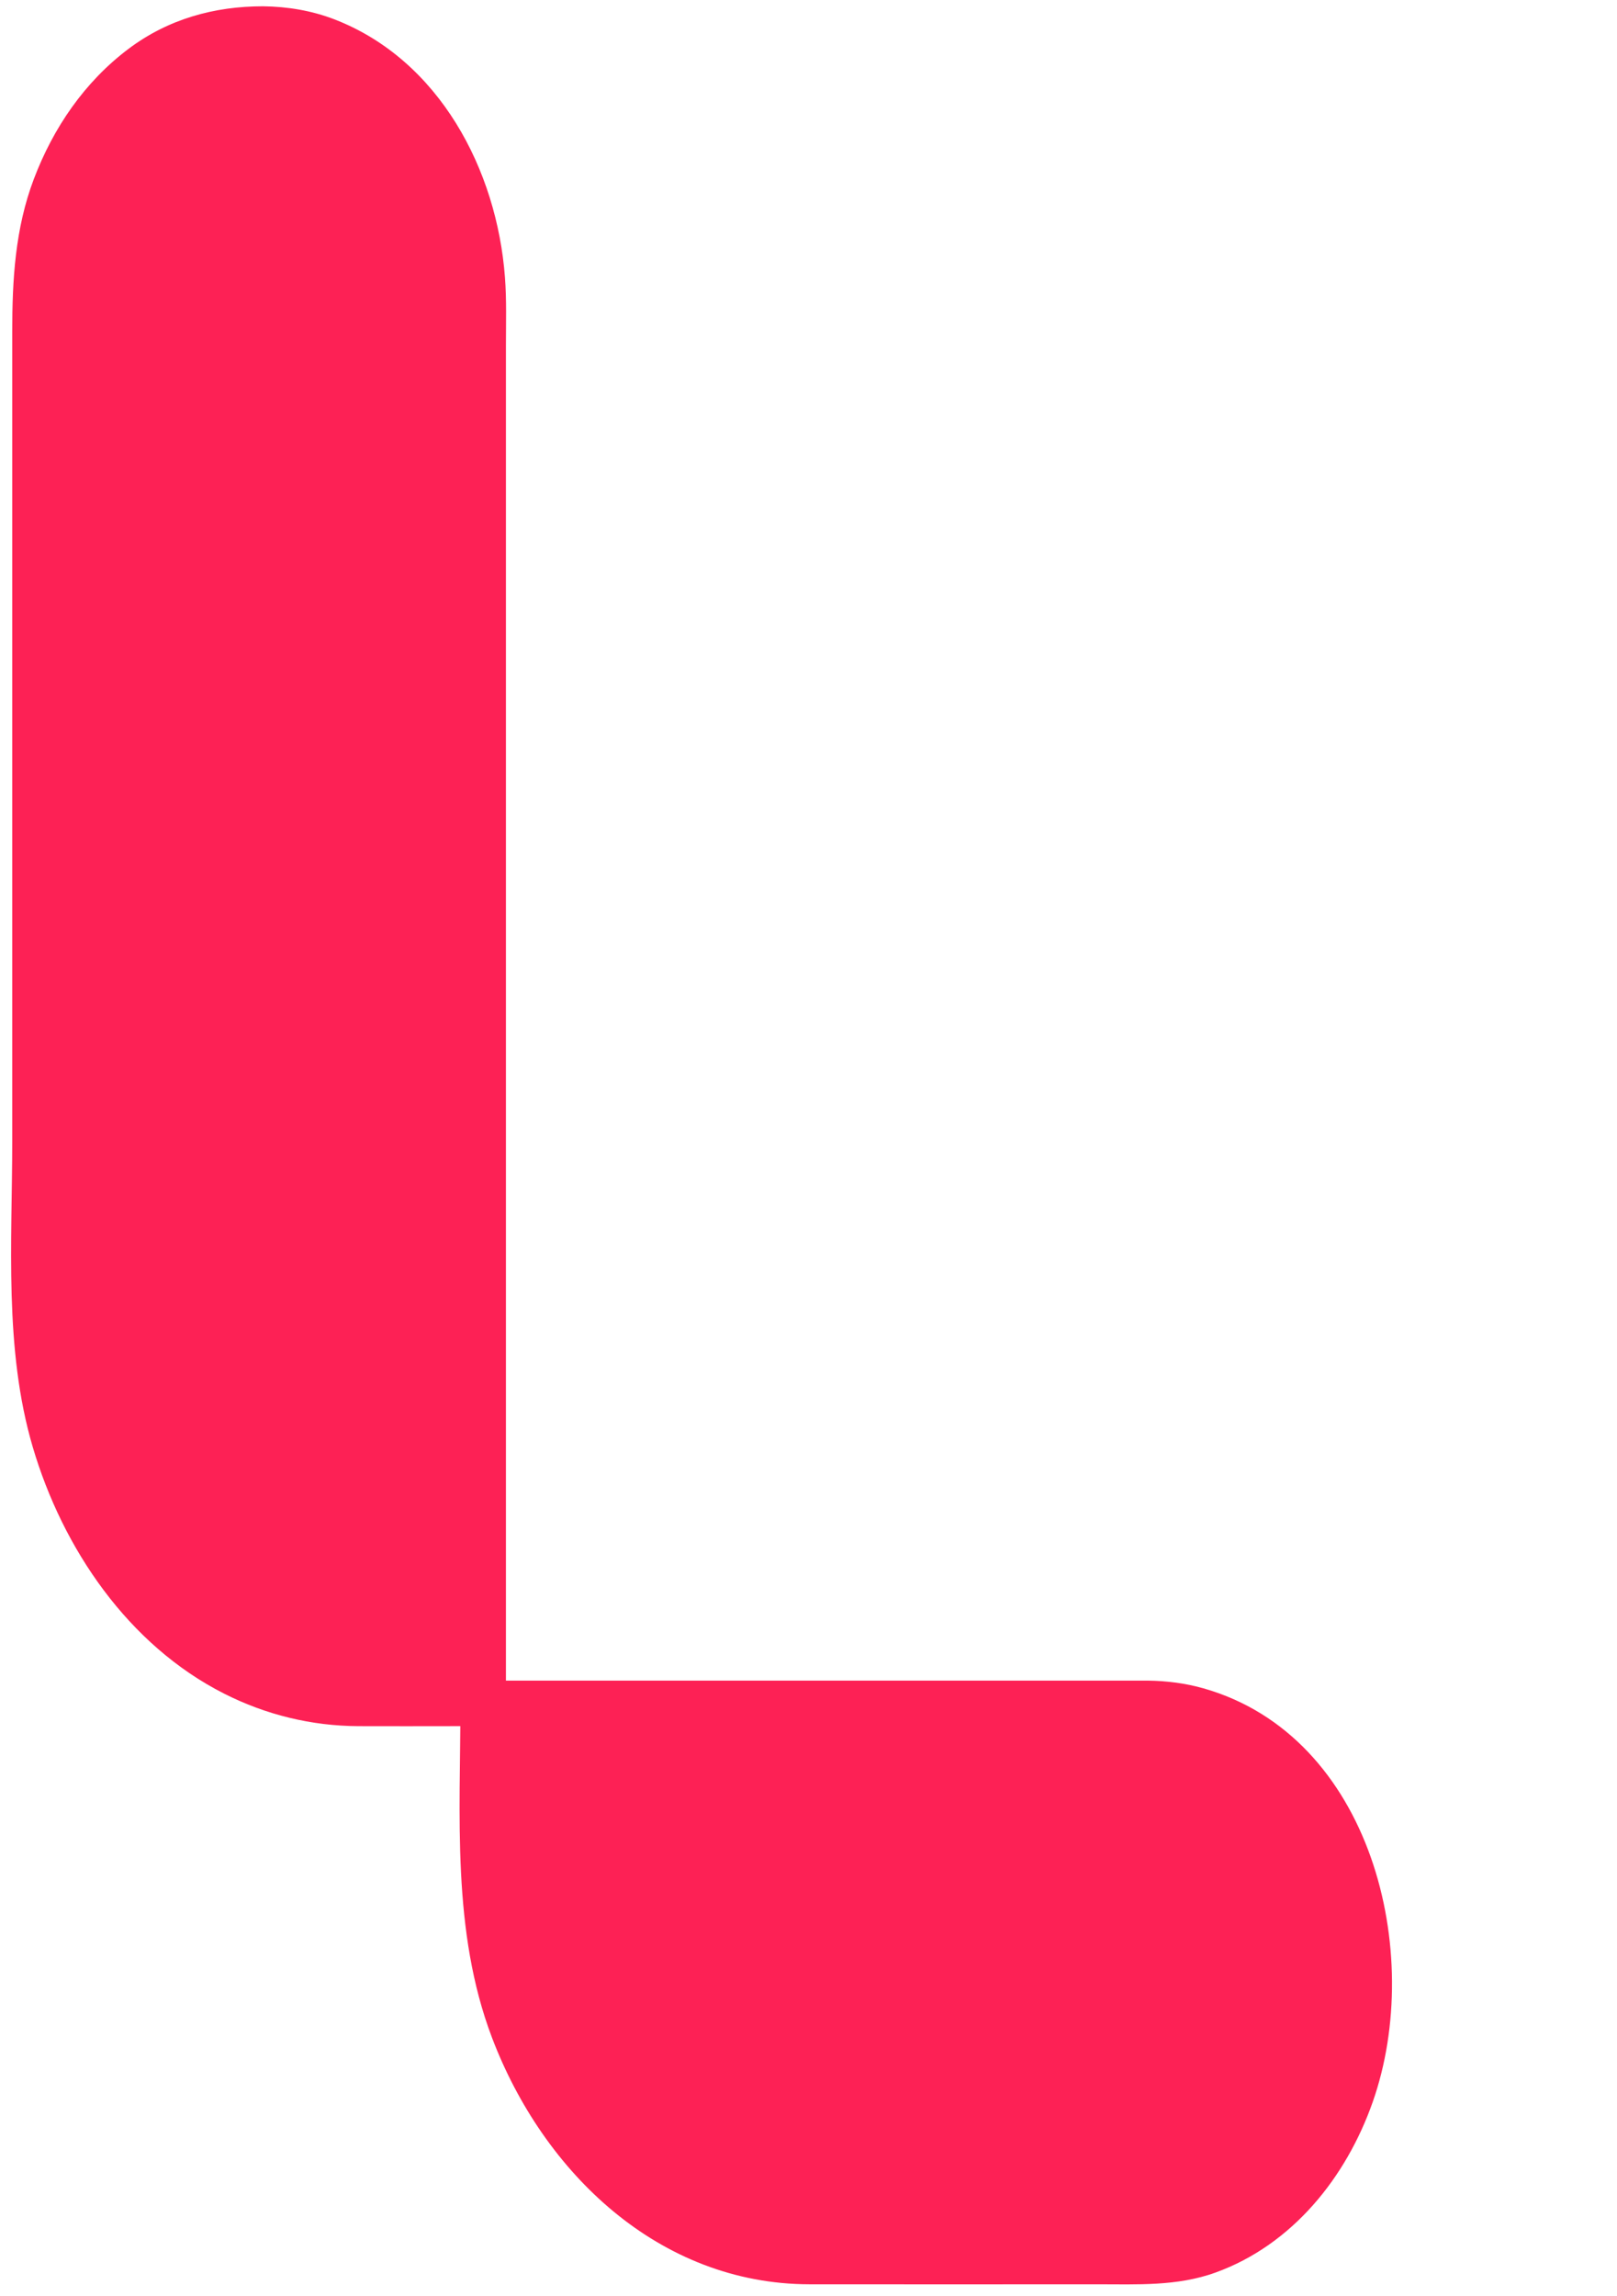 <?xml version="1.0" encoding="utf-8"?>
<!-- Generator: Adobe Illustrator 27.2.0, SVG Export Plug-In . SVG Version: 6.00 Build 0)  -->
<svg version="1.1" id="Слой_1" xmlns="http://www.w3.org/2000/svg" xmlns:xlink="http://www.w3.org/1999/xlink" x="0px" y="0px"
	 viewBox="0 0 532.91 756.28" style="enable-background:new 0 0 532.91 756.28;" xml:space="preserve">
<style type="text/css">
	.st0{fill:rgb(253, 33, 85);}
</style>
<g>
	<g>
		<path class="st0" d="M86.7,9.57h-3.19c-39.75,0-71.97,40.11-71.97,89.58v329.93c0,72.91,47.49,132.02,106.07,132.02h41.64V99.86
			C159.24,49.99,126.77,9.57,86.7,9.57z"/>
		<g>
			<path class="st0" d="M86.7,2.07c-16.12,0-31.29,4.22-44.3,13.99C27.87,26.98,17.56,42.08,11.15,58.98
				c-6.17,16.28-7.12,33.2-7.12,50.33c0,39.2,0,78.4,0,117.6c0,49.64,0,99.28,0,148.92c0,33.31-2.76,68.58,6.77,100.85
				c9.86,33.4,31.42,65.19,63.09,81.22c13.77,6.97,28.77,10.63,44.2,10.7c10.55,0.05,21.1,0,31.65,0c3.17,0,6.33,0,9.5,0
				c4.05,0,7.5-3.44,7.5-7.5c0-19.69,0-39.37,0-59.06c0-45.23,0-90.47,0-135.7c0-50.05,0-100.1,0-150.15c0-34.13,0-68.26,0-102.4
				c0-7.45,0.24-14.98-0.32-22.41c-2.65-35.45-21.64-71.63-56.16-84.99C102.78,3.5,94.72,2.16,86.7,2.07c-9.66-0.1-9.66,14.9,0,15
				c34.35,0.36,56.98,31.95,63.17,62.94c2.03,10.15,1.87,20.35,1.87,30.62c0,31.85,0,63.71,0,95.56c0,48.75,0,97.5,0,146.25
				c0,45.9,0,91.81,0,137.71c0,15.75,0,31.5,0,47.26c0,7.45-0.65,15.24,0,22.67c0.03,0.34,0,0.69,0,1.02c2.5-2.5,5-5,7.5-7.5
				c-9.37,0-18.74,0-28.11,0c-9.97,0-20,0.44-29.81-1.68c-32.09-6.94-56.1-32.22-69.41-61.24c-9.51-20.72-12.88-43.18-12.88-65.8
				c0-12.48,0-24.96,0-37.43c0-46.43,0-92.87,0-139.3c0-42.33,0-84.66,0-126.99c0-7.33-0.04-14.66,0-21.99
				c0.17-31.83,15.78-69.06,48.48-79.53c6.35-2.03,12.57-2.55,19.19-2.55C96.36,17.07,96.37,2.07,86.7,2.07z"/>
		</g>
	</g>
	<g>
		<path class="st0" d="M378.36,561.1H159.24v51.69c0,72.99,47.54,132.15,106.18,132.15h112.75c40.37,0,73.1-40.74,73.1-90.99v-2.11
			C451.28,601.73,418.63,561.1,378.36,561.1z"/>
		<g>
			<path class="st0" d="M378.36,553.6c-24.72,0-49.45,0-74.17,0c-39.24,0-78.48,0-117.72,0c-9.08,0-18.16,0-27.23,0
				c-4.05,0-7.5,3.44-7.5,7.5c0,36.89-2.95,74.95,10.41,110.12c16.87,44.4,55.01,81.16,104.62,81.23c31.63,0.05,63.26,0,94.89,0
				c13.13,0,26.3,0.69,38.89-3.85c25.34-9.14,43.11-31.32,51.86-56.22c17.24-49.07-0.38-120.49-55.76-136.23
				C390.73,554.47,384.51,553.67,378.36,553.6c-9.66-0.1-9.66,14.9,0,15c23.17,0.24,42.21,15.4,53.25,34.96
				c12.37,21.94,15.23,49.37,9.56,73.78c-5.35,23.01-19.19,45.43-41.33,55.46c-11.2,5.08-22.77,4.64-34.69,4.64
				c-31.36,0-62.73,0-94.09,0c-14.83,0-28.97-2.06-42.36-8.94c-21.05-10.82-36.88-29.31-47.28-50.32
				c-10.32-20.84-14.65-43.97-14.67-67.11c-0.01-15.19,0-30.39,0-45.58c0-1.47,0-2.93,0-4.4c-2.5,2.5-5,5-7.5,7.5
				c24.72,0,49.45,0,74.17,0c39.24,0,78.48,0,117.72,0c9.08,0,18.16,0,27.23,0C388.01,568.6,388.03,553.6,378.36,553.6z"/>
		</g>
	</g>
</g>
</svg>
